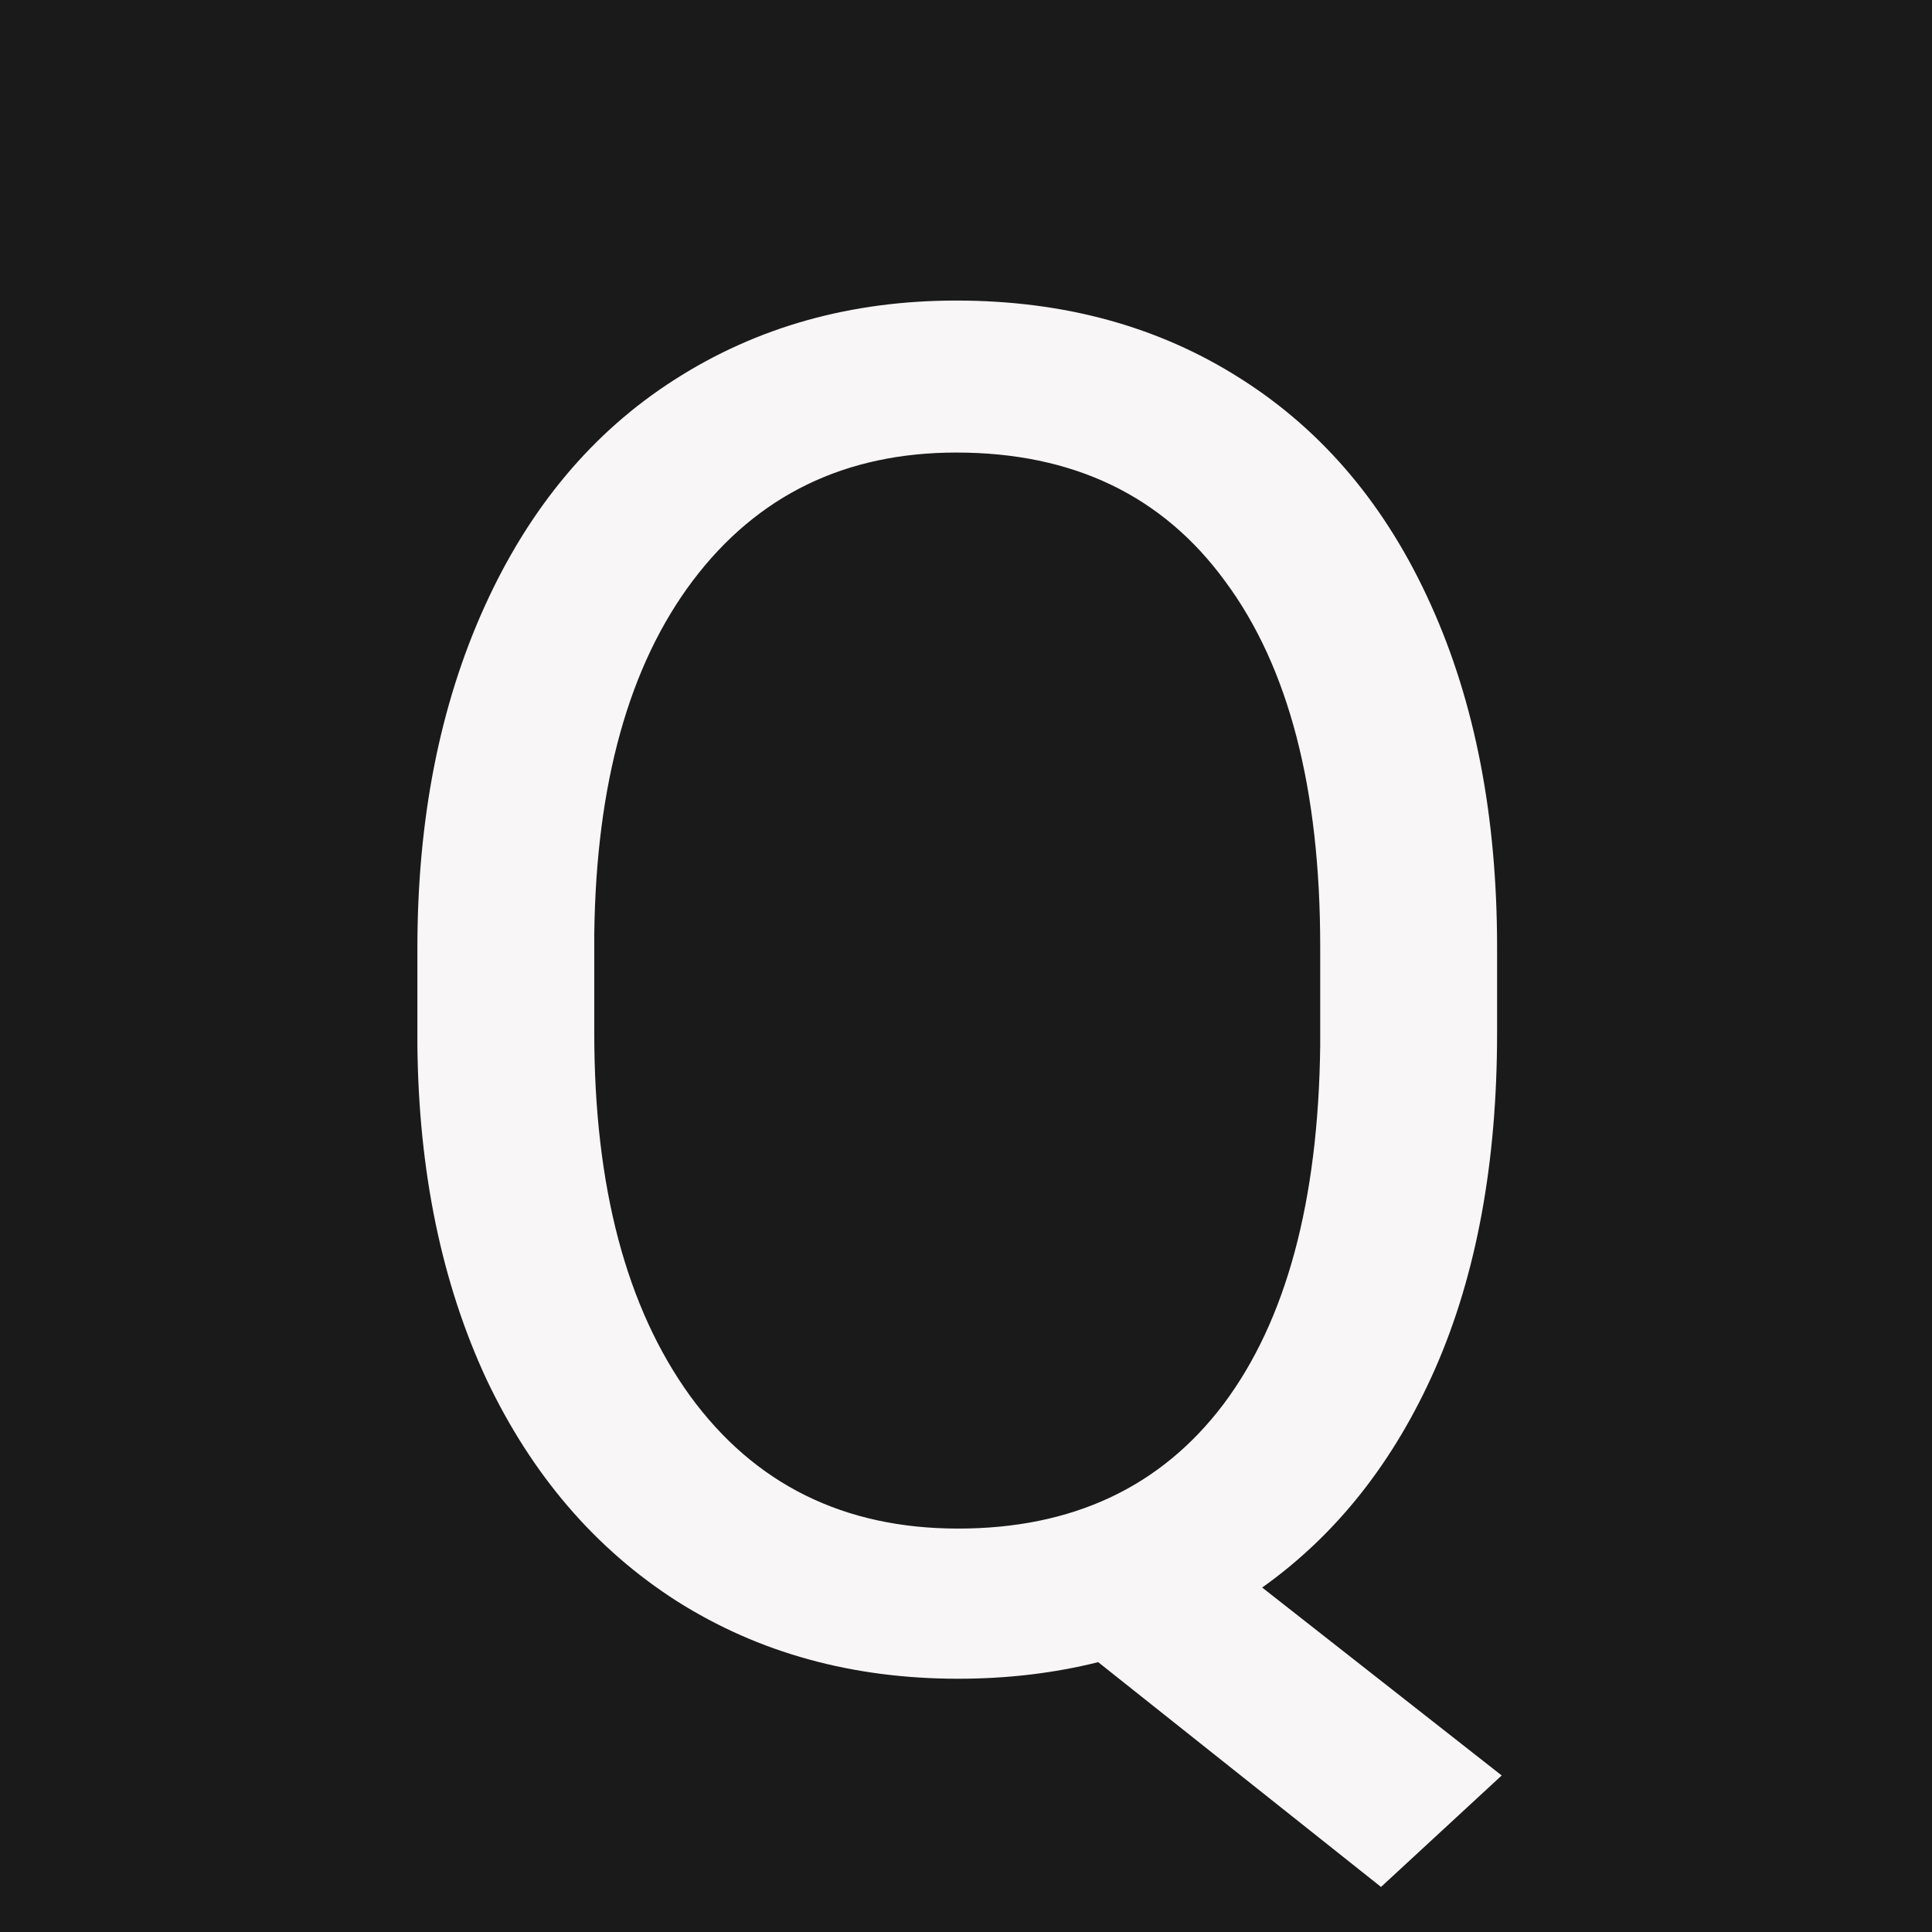 <svg width="1024" height="1024" viewBox="0 0 1024 1024" fill="none" xmlns="http://www.w3.org/2000/svg">
<rect x="0" y="0" width="1024" height="1024" fill="#808080" stroke="none"/>
<g clip-path="url(#clip0)">
<rect width="1024" height="1024" fill="#1A1A1A"/>
<path d="M793.488 547.48C793.488 616.165 782.583 675.41 760.773 725.215C738.964 774.694 708.365 813.431 668.977 841.426L795.93 941.035L731.965 1000.12L582.062 880.977C558.625 886.836 533.885 889.766 507.844 889.766C451.854 889.766 402.212 876.094 358.918 848.75C315.624 821.081 281.932 781.855 257.844 731.074C234.081 679.967 221.874 620.885 221.223 553.828V502.559C221.223 434.199 233.104 373.815 256.867 321.406C280.63 268.997 314.159 228.958 357.453 201.289C401.073 173.294 450.878 159.297 506.867 159.297C564.159 159.297 614.452 173.132 657.746 200.801C701.366 228.47 734.895 268.346 758.332 320.43C781.77 372.188 793.488 432.734 793.488 502.07V547.48ZM699.738 501.582C699.738 417.923 682.974 353.47 649.445 308.223C616.242 262.65 568.716 239.863 506.867 239.863C447.948 239.863 401.398 262.487 367.219 307.734C333.365 352.656 315.949 415.156 314.973 495.234V547.48C314.973 628.861 331.9 692.988 365.754 739.863C399.934 786.738 447.297 810.176 507.844 810.176C568.391 810.176 615.266 788.203 648.469 744.258C681.672 699.987 698.762 636.673 699.738 554.316V501.582Z" fill="#F8F6F6"/>
</g>
<defs>
<clipPath id="clip0">
<rect width="1024" height="1024" fill="white"/>
</clipPath>
</defs>
</svg>
